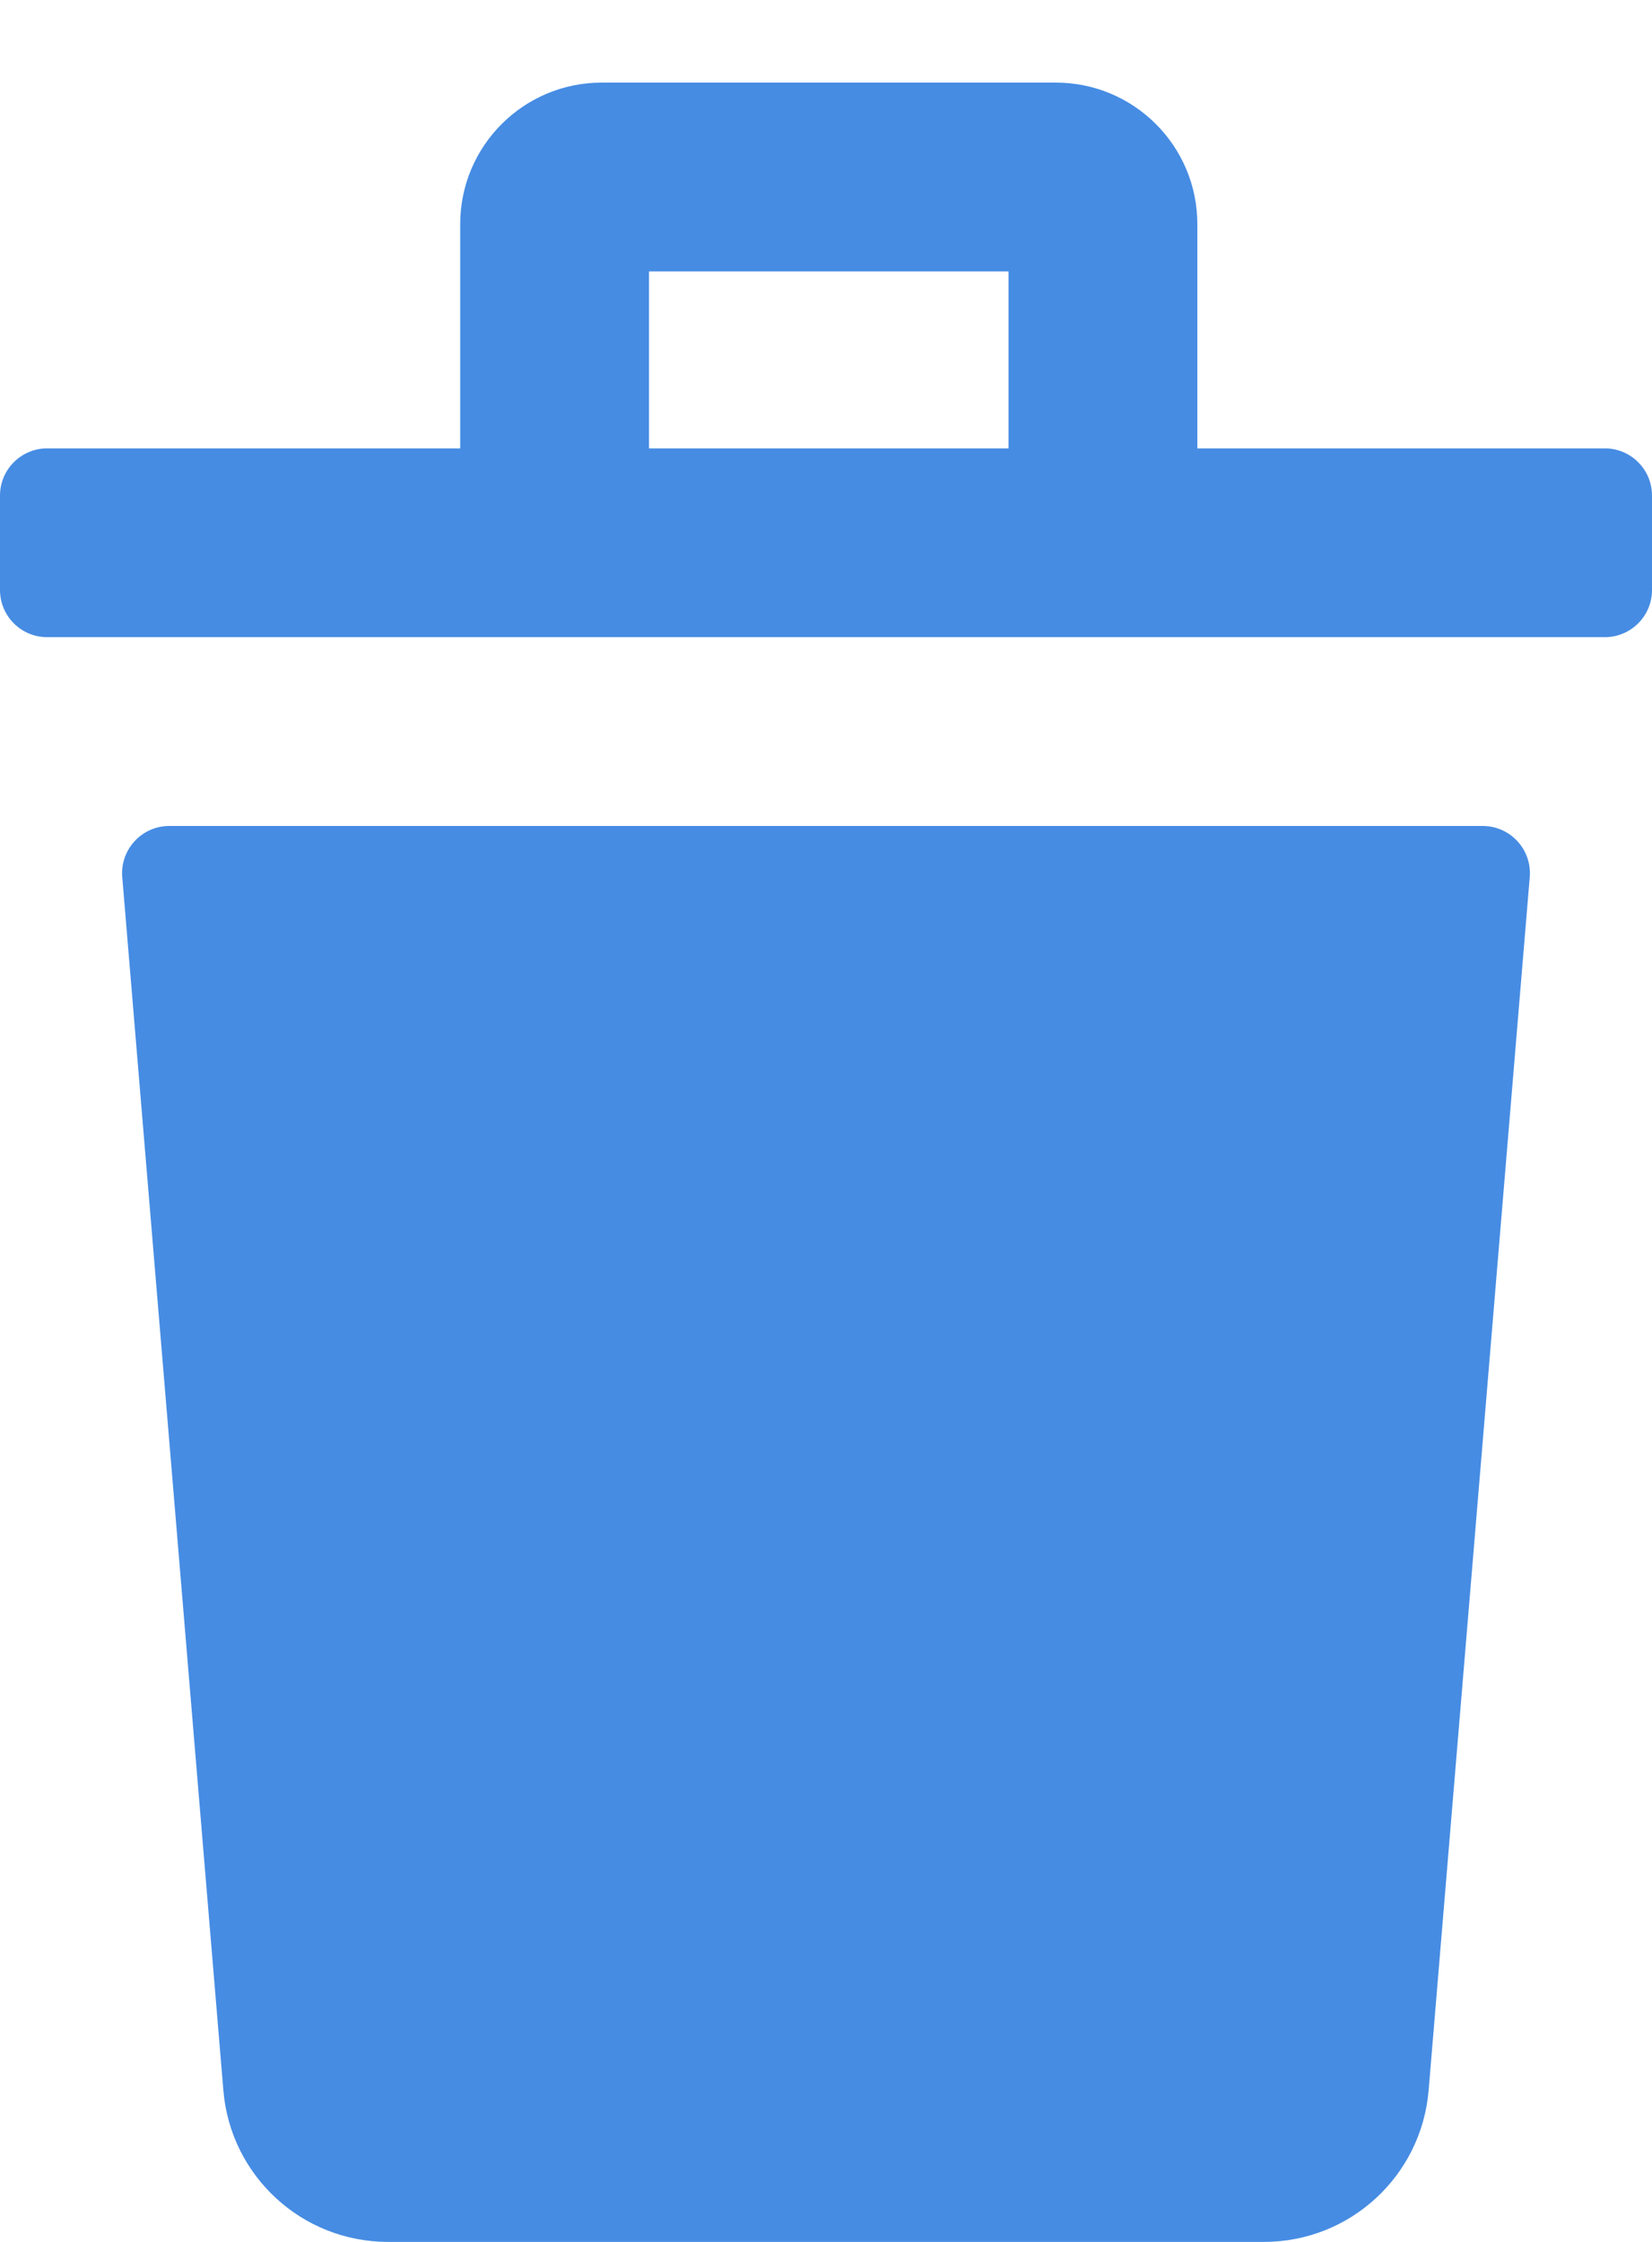 <svg width="14" height="19" viewBox="0 0 14 19" fill="none" xmlns="http://www.w3.org/2000/svg">
    <path fill-rule="evenodd" clip-rule="evenodd" d="M3.9 3.1V1.2C3.9 0.537 4.437 0 5.1 0H8.947C9.61 0 10.147 0.537 10.147 1.2V3.1H13.6C13.821 3.1 14 3.279 14 3.5V4.3C14 4.521 13.821 4.7 13.6 4.7H0.4C0.179 4.7 0 4.521 0 4.3V3.5C0 3.279 0.179 3.1 0.4 3.1H3.9ZM5.5 3.1V1.6H8.547V3.1H5.5Z" transform="translate(0 0.7)" fill="#468CE3"/>
    <path d="M1.036 6.733C1.017 6.5 1.201 6.3 1.435 6.3H12.565C12.799 6.3 12.983 6.5 12.964 6.733L12.107 17.016C12.046 17.742 11.44 18.3 10.712 18.3H3.288C2.56 18.3 1.953 17.742 1.893 17.016L1.036 6.733Z" transform="translate(0 0.7)" fill="#468CE3"/>
</svg>

